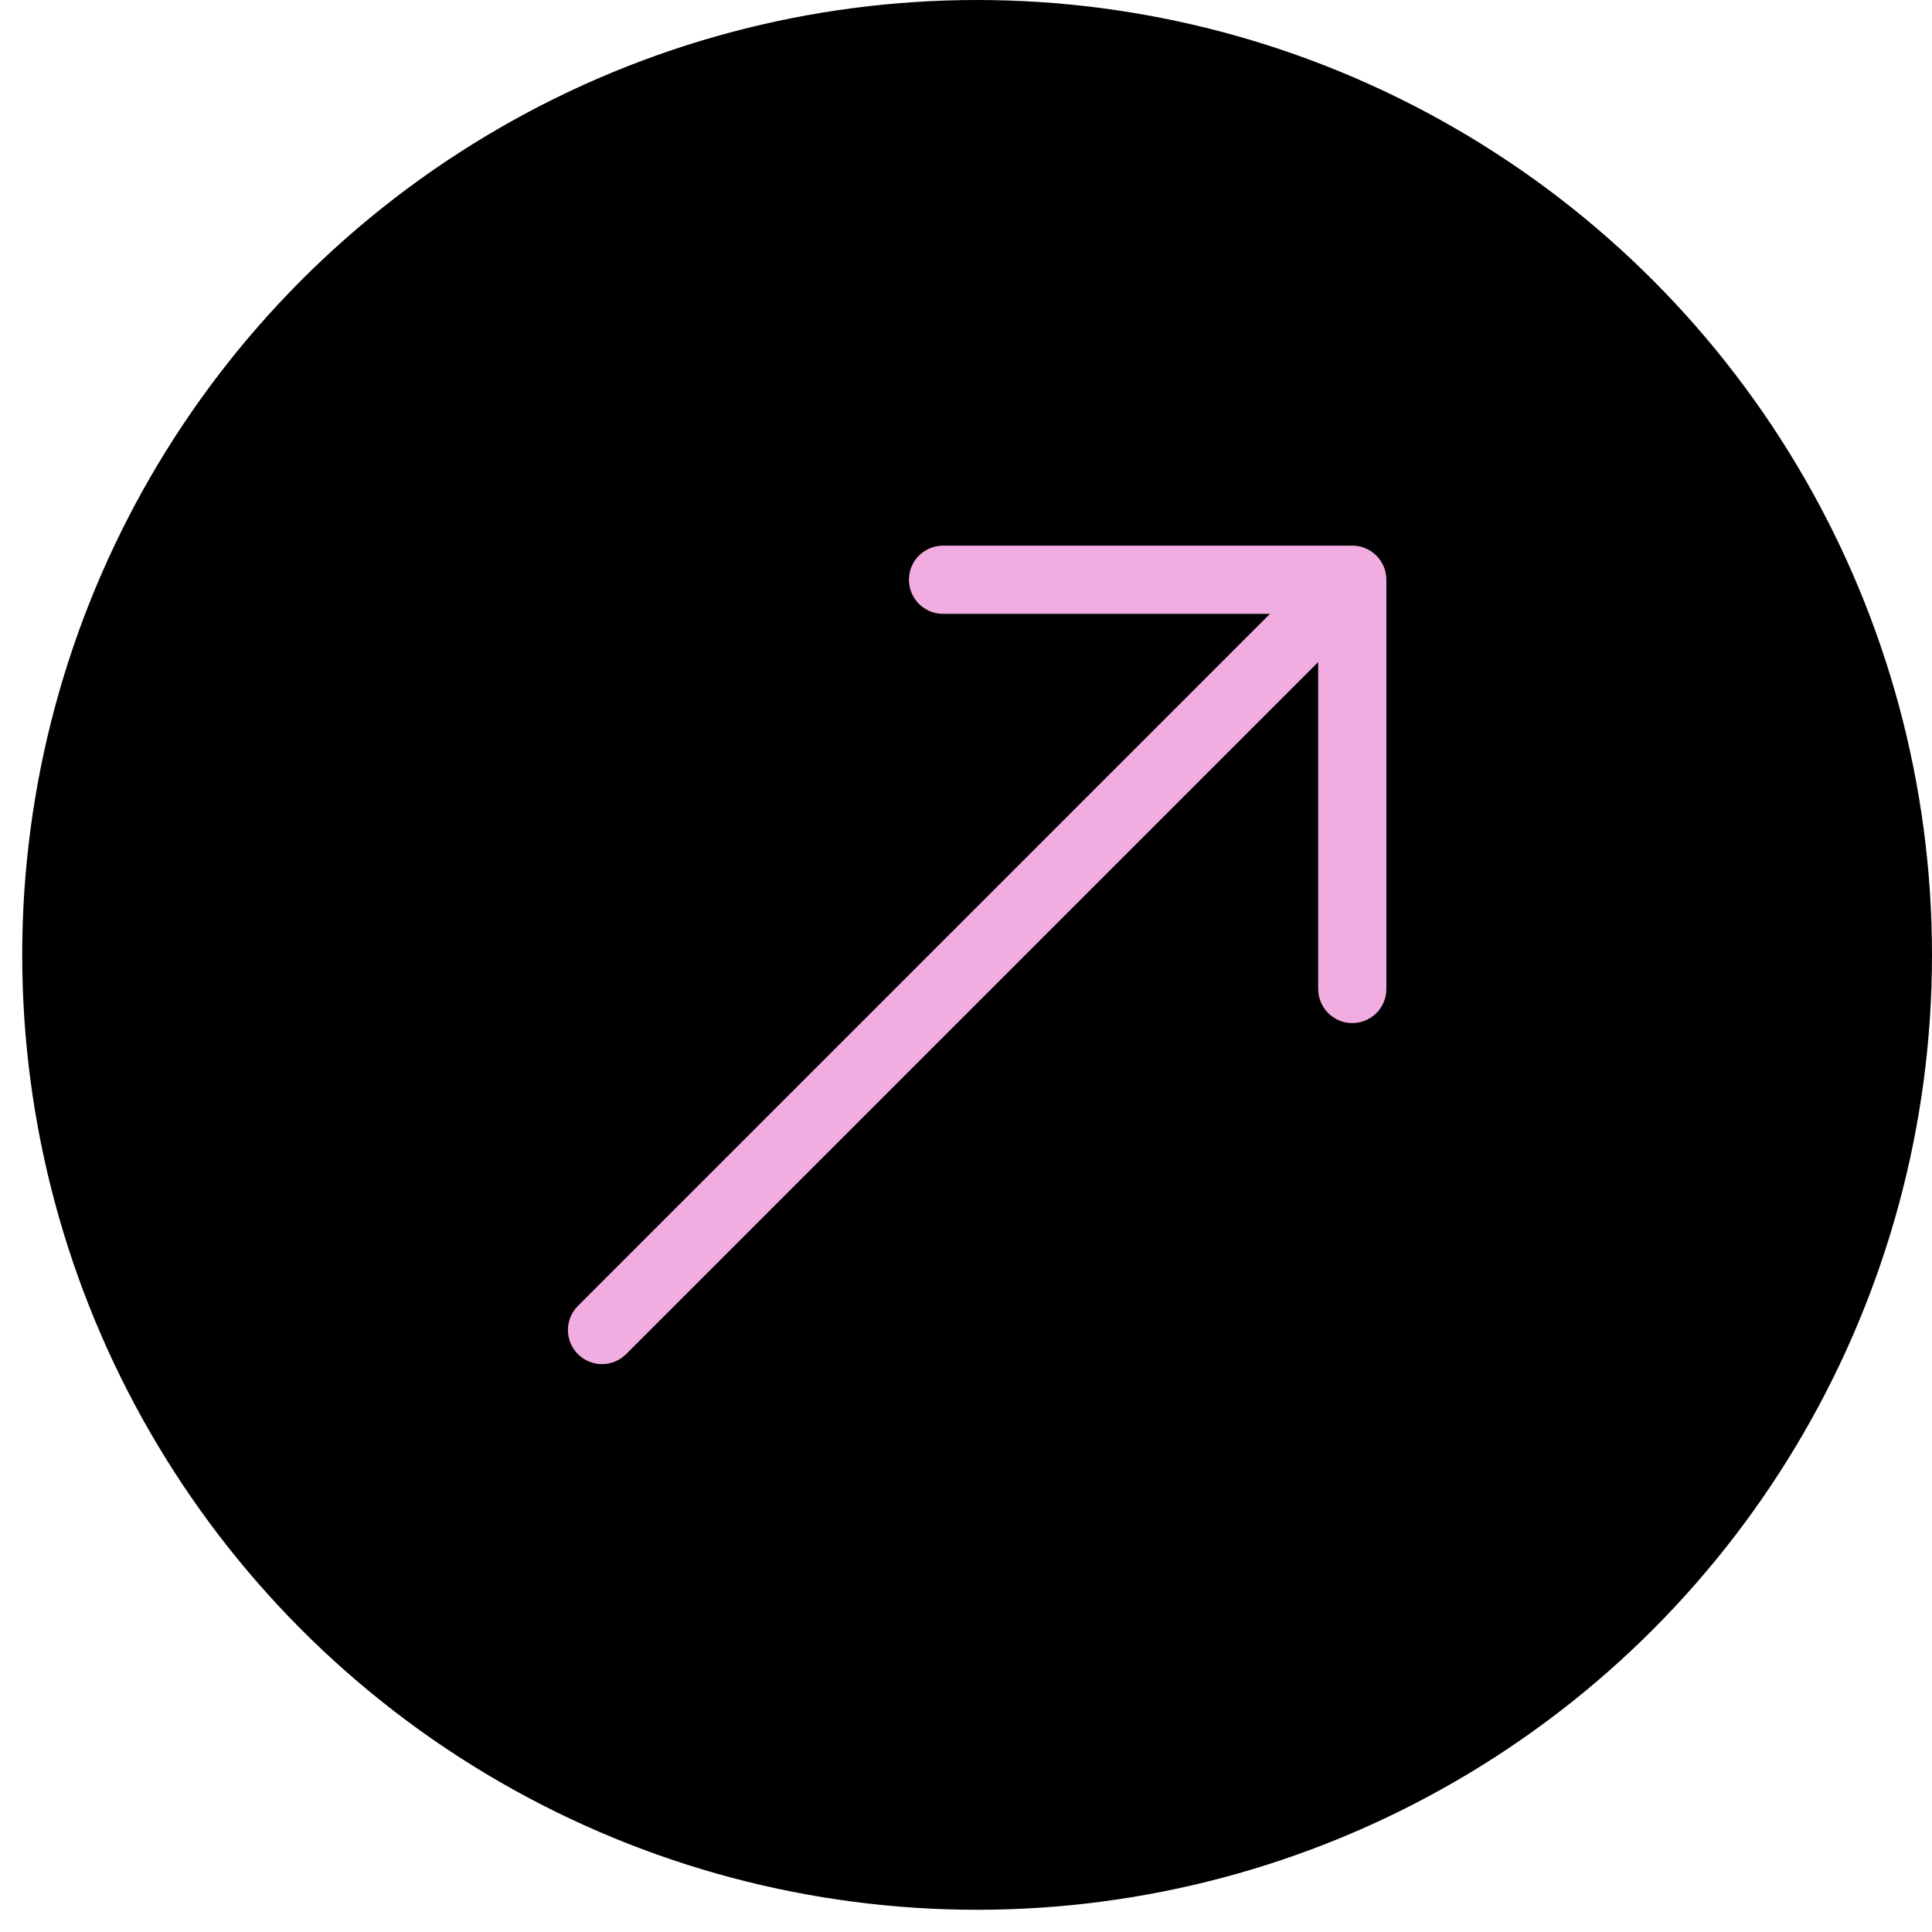 <svg width="48" height="48" viewBox="0 0 48 48" fill="none" xmlns="http://www.w3.org/2000/svg">
<circle cx="24.276" cy="23.724" r="23.724" fill="black"/>
<path d="M33.597 13.556C34.065 13.556 34.444 13.936 34.444 14.404L34.444 24.571C34.444 25.039 34.065 25.418 33.597 25.418C33.129 25.418 32.75 25.039 32.75 24.571L32.75 16.449L15.556 33.643C15.225 33.974 14.689 33.974 14.358 33.643C14.027 33.312 14.027 32.775 14.358 32.445L31.552 15.251L23.43 15.251C22.962 15.251 22.582 14.872 22.582 14.404C22.582 13.936 22.962 13.556 23.43 13.556L33.597 13.556Z" fill="#F1ACE2"/>
</svg>
